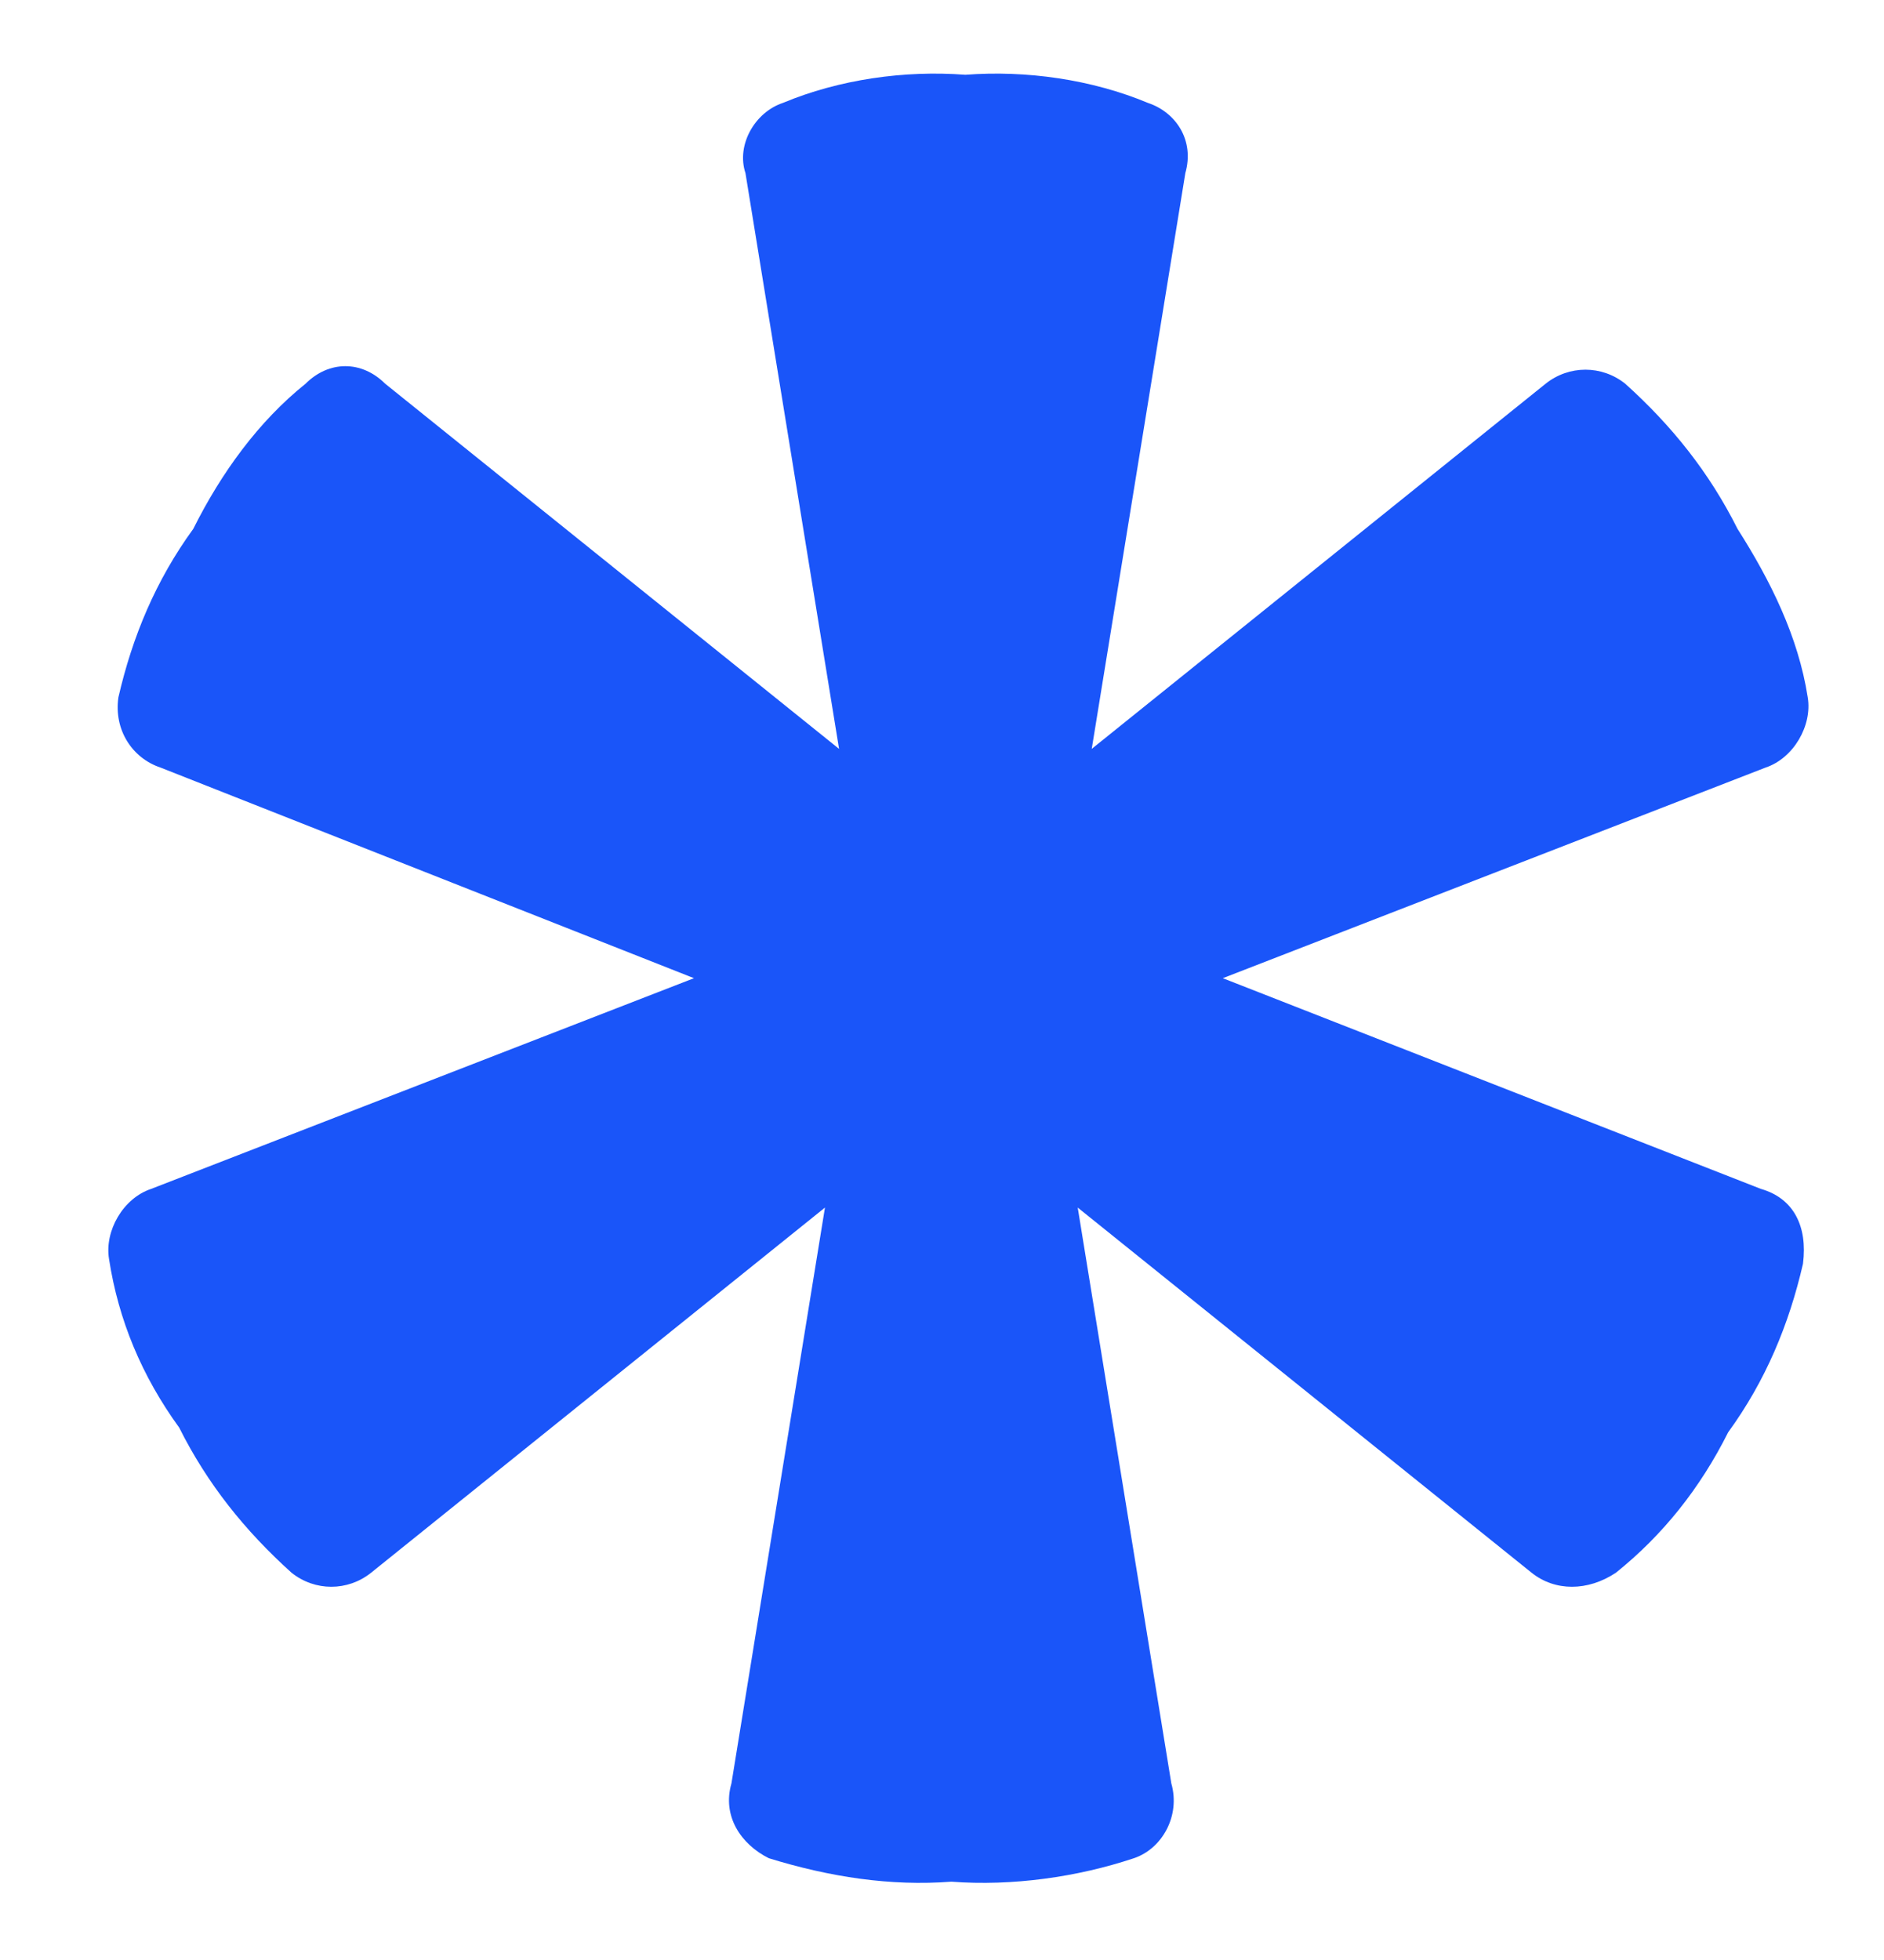 <svg width="25" height="26" viewBox="0 0 25 26" fill="none" xmlns="http://www.w3.org/2000/svg">
<g clip-path="url(#clip0_585_226)">
<path d="M23.366 15.771L16.226 12.976L23.429 10.182C23.801 10.058 24.05 9.623 23.988 9.251C23.863 8.443 23.491 7.698 23.056 7.015C22.683 6.27 22.187 5.649 21.566 5.09C21.255 4.842 20.821 4.842 20.51 5.09L14.487 9.934L15.729 2.296C15.853 1.861 15.605 1.489 15.232 1.365C14.487 1.054 13.618 0.93 12.81 0.992C12.003 0.93 11.134 1.054 10.389 1.365C10.016 1.489 9.768 1.924 9.892 2.296L11.134 9.934L5.111 5.09C4.8 4.78 4.365 4.78 4.055 5.09C3.434 5.587 2.937 6.27 2.565 7.015C2.068 7.698 1.757 8.443 1.571 9.251C1.509 9.685 1.757 10.058 2.13 10.182L9.209 12.976L2.006 15.771C1.633 15.895 1.385 16.329 1.447 16.702C1.571 17.509 1.882 18.255 2.378 18.938C2.751 19.683 3.248 20.304 3.869 20.863C4.179 21.111 4.614 21.111 4.924 20.863L10.947 16.019L9.706 23.657C9.581 24.091 9.83 24.464 10.202 24.65C11.01 24.899 11.817 25.023 12.624 24.961C13.431 25.023 14.301 24.899 15.046 24.65C15.418 24.526 15.667 24.091 15.543 23.657L14.301 16.019L20.324 20.863C20.634 21.111 21.069 21.111 21.442 20.863C22.062 20.366 22.559 19.745 22.932 19C23.429 18.317 23.739 17.571 23.925 16.764C23.988 16.267 23.801 15.895 23.366 15.771Z" fill="#1A55F9"/>
</g>
<defs>
<clipPath id="clip0_585_226">
<rect width="24" height="25" fill="white" transform="translate(0.5 0.5)"/>
</clipPath>
</defs>
</svg>
